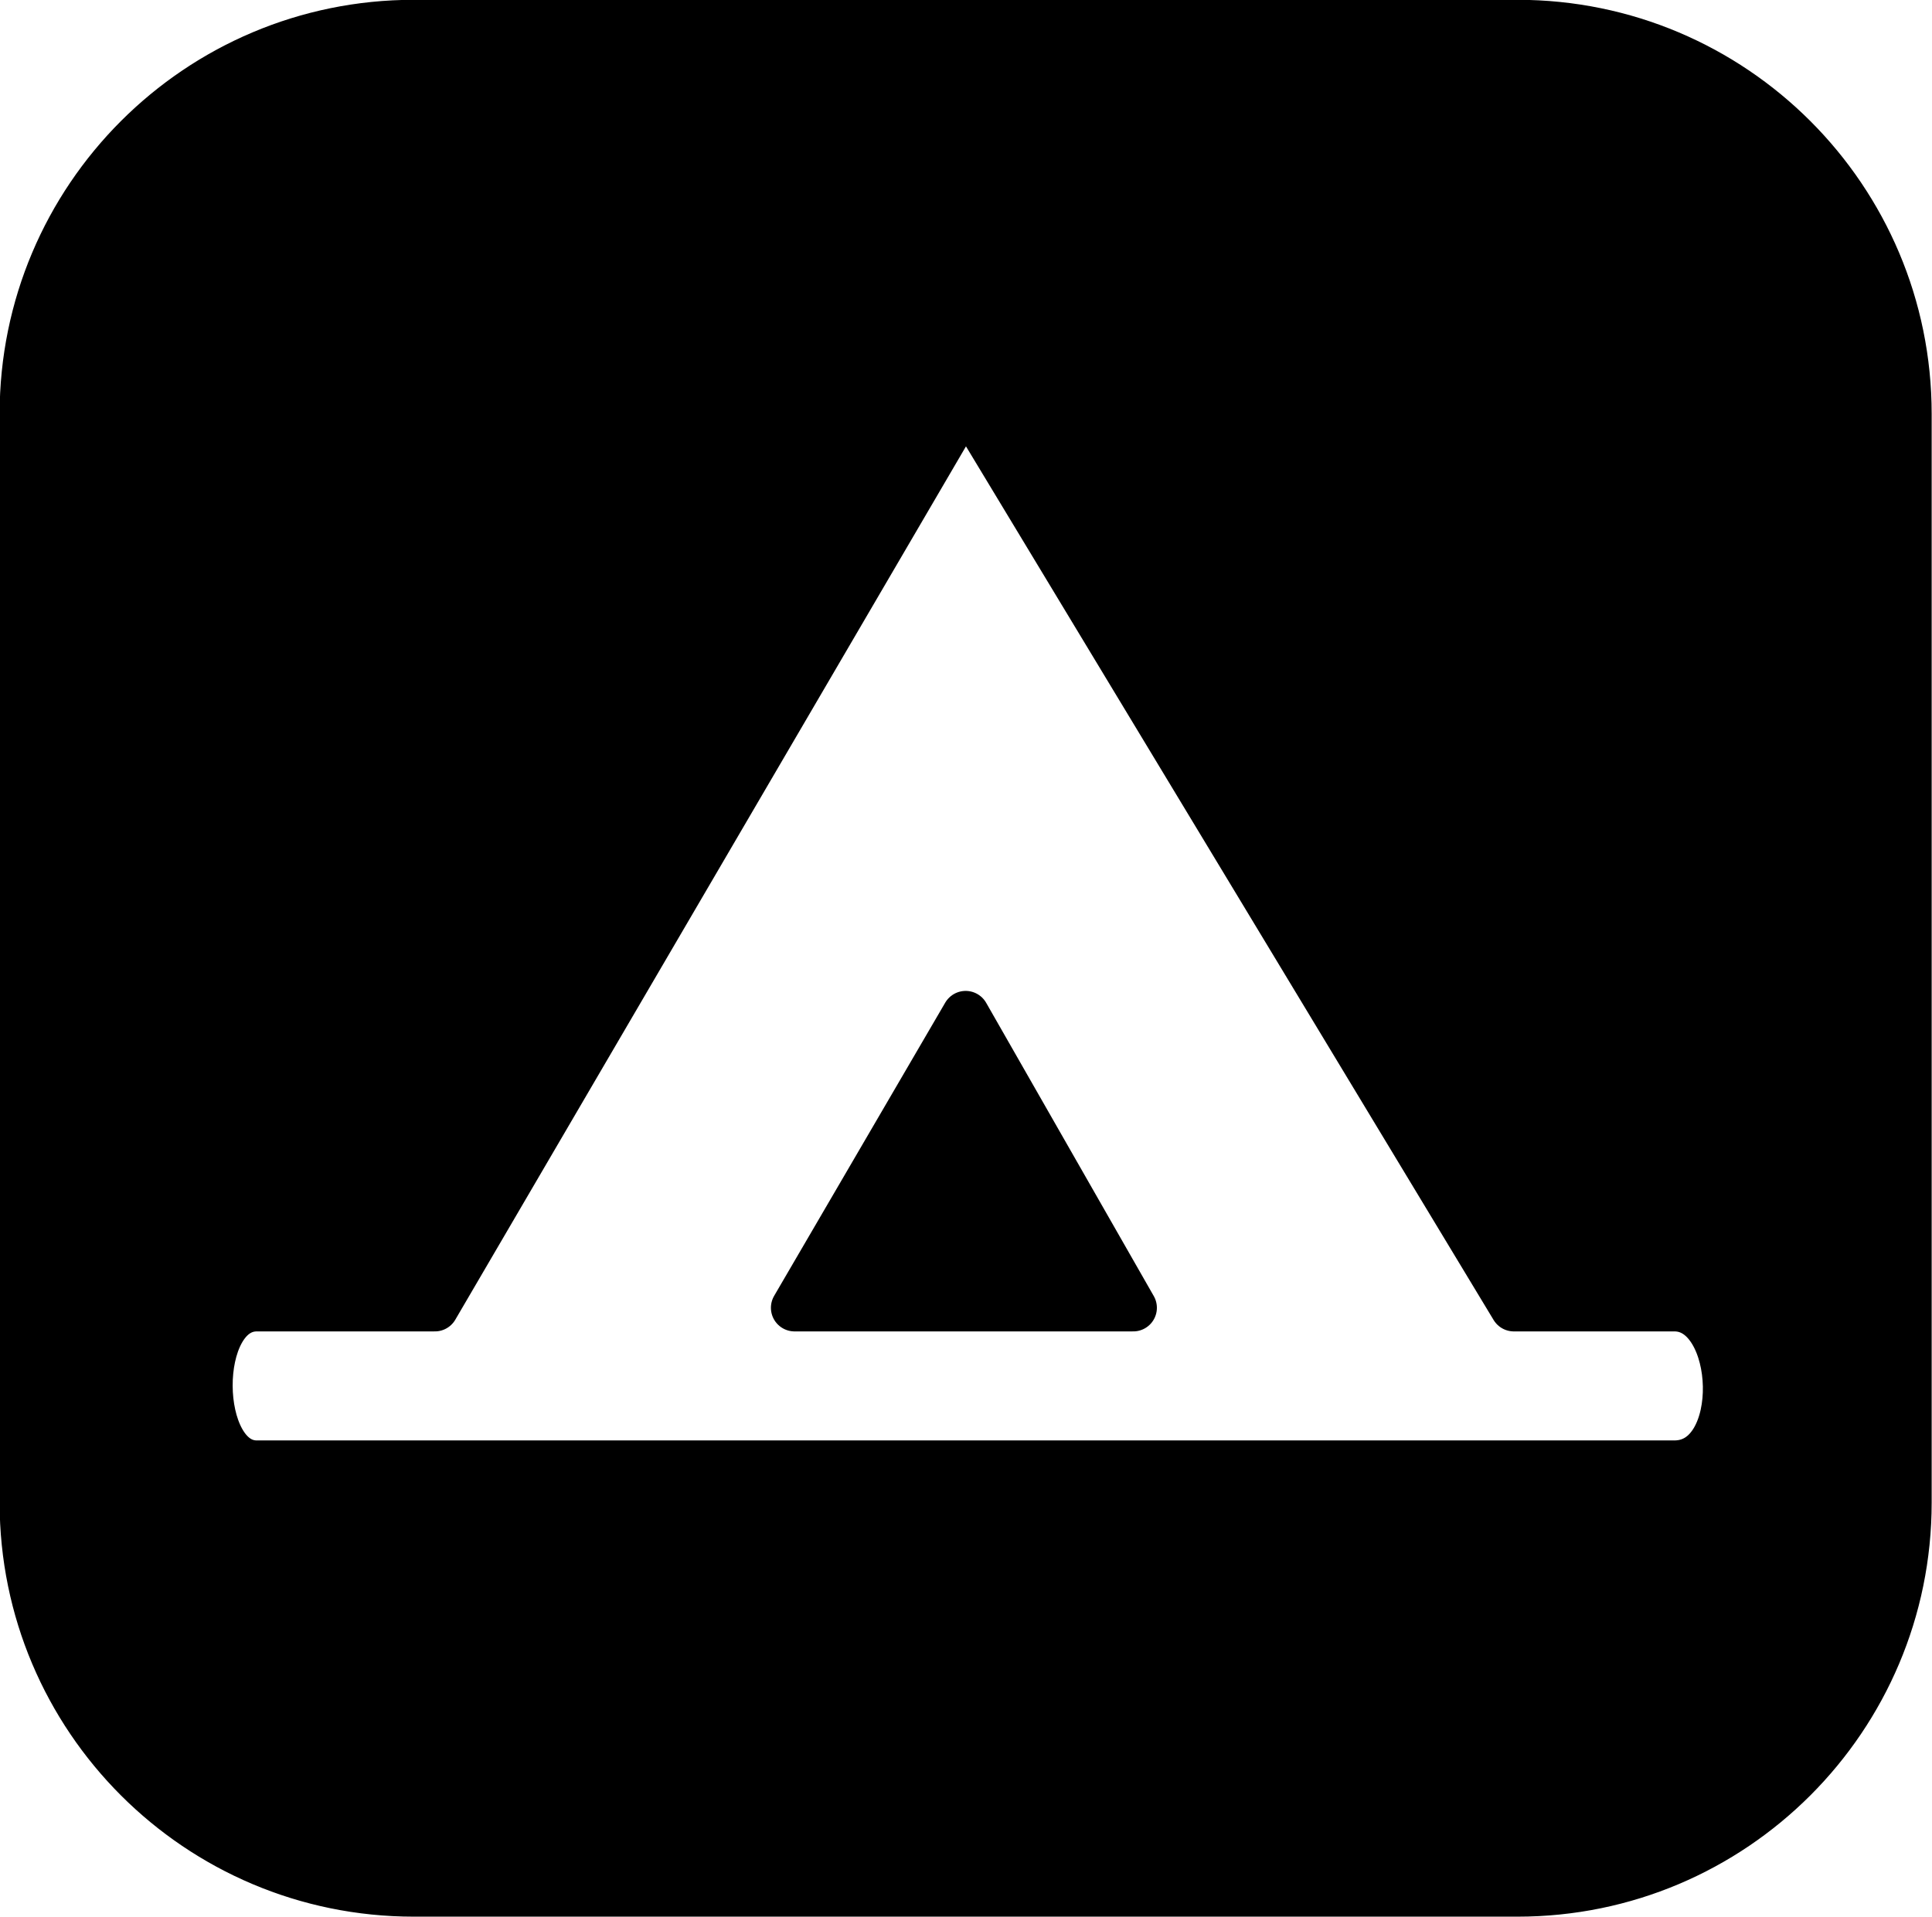 <?xml version="1.0" encoding="UTF-8" standalone="no"?>
<!-- Created with Inkscape (http://www.inkscape.org/) -->

<svg
   xmlns:dc="http://purl.org/dc/elements/1.1/"
   xmlns:cc="http://creativecommons.org/ns#"
   xmlns:rdf="http://www.w3.org/1999/02/22-rdf-syntax-ns#"
   xmlns:svg="http://www.w3.org/2000/svg"
   xmlns="http://www.w3.org/2000/svg"
   xmlns:sodipodi="http://sodipodi.sourceforge.net/DTD/sodipodi-0.dtd"
   xmlns:inkscape="http://www.inkscape.org/namespaces/inkscape"
   id="svg10973"
   version="1.1"
   inkscape:version="0.48.2 r9819"
   width="40.875"
   height="40.562"
   viewBox="0 0 40.875 40.562"
   sodipodi:docname="ec26oc91.000_g.svg">
  <title id="title_ec26oc91.000_g"></title>
  <desc id="desc_ec26oc91.000_g"></desc>
  <defs
     id="defs10977" />
  <sodipodi:namedview
     pagecolor="#ffffff"
     bordercolor="#666666"
     borderopacity="1"
     objecttolerance="10"
     gridtolerance="10"
     guidetolerance="10"
     inkscape:pageopacity="0"
     inkscape:pageshadow="2"
     inkscape:window-width="1280"
     inkscape:window-height="676"
     id="namedview10975"
     showgrid="false"
     inkscape:zoom="9.5717092"
     inkscape:cx="17.225581"
     inkscape:cy="17.90103"
     inkscape:window-x="0"
     inkscape:window-y="0"
     inkscape:window-maximized="0"
     inkscape:current-layer="svg10973"
     fit-margin-top="0"
     fit-margin-left="0"
     fit-margin-right="0"
     fit-margin-bottom="0" />
  <path
     style="fill:#000000;fill-opacity:1;stroke:#000000;stroke-width:1;stroke-linecap:butt;stroke-linejoin:round;stroke-miterlimit:4;stroke-opacity:1;stroke-dasharray:none"
     d="m 32.102,30.98 -26.67,0 c -1.331,0 -1.362,-3.307 0.002,-3.307 l 3.767,0 11.229,-19.207 11.598,19.207 3.399,0 c 1.398,0 1.536,3.307 -0.002,3.307 l -3.397,0 0.078,9.077 c 4.563,0 8.262,-3.699 8.262,-8.262 l 0,-23.037 c 0,-4.563 -3.699,-8.262 -8.262,-8.262 l -23.352,0 c -4.563,0 -8.262,3.699 -8.262,8.262 l 0,23.037 c 0,4.563 3.699,8.262 8.262,8.262 l 23.348,0 z m -15.292,-3.307 7.166,0 -3.546,-6.205 z"
     id="path14359-1-7-5-3-0-73-1-9-5"
     inkscape:connector-curvature="0"
     sodipodi:nodetypes="csscccssccssssssscccccc" />
</svg>
